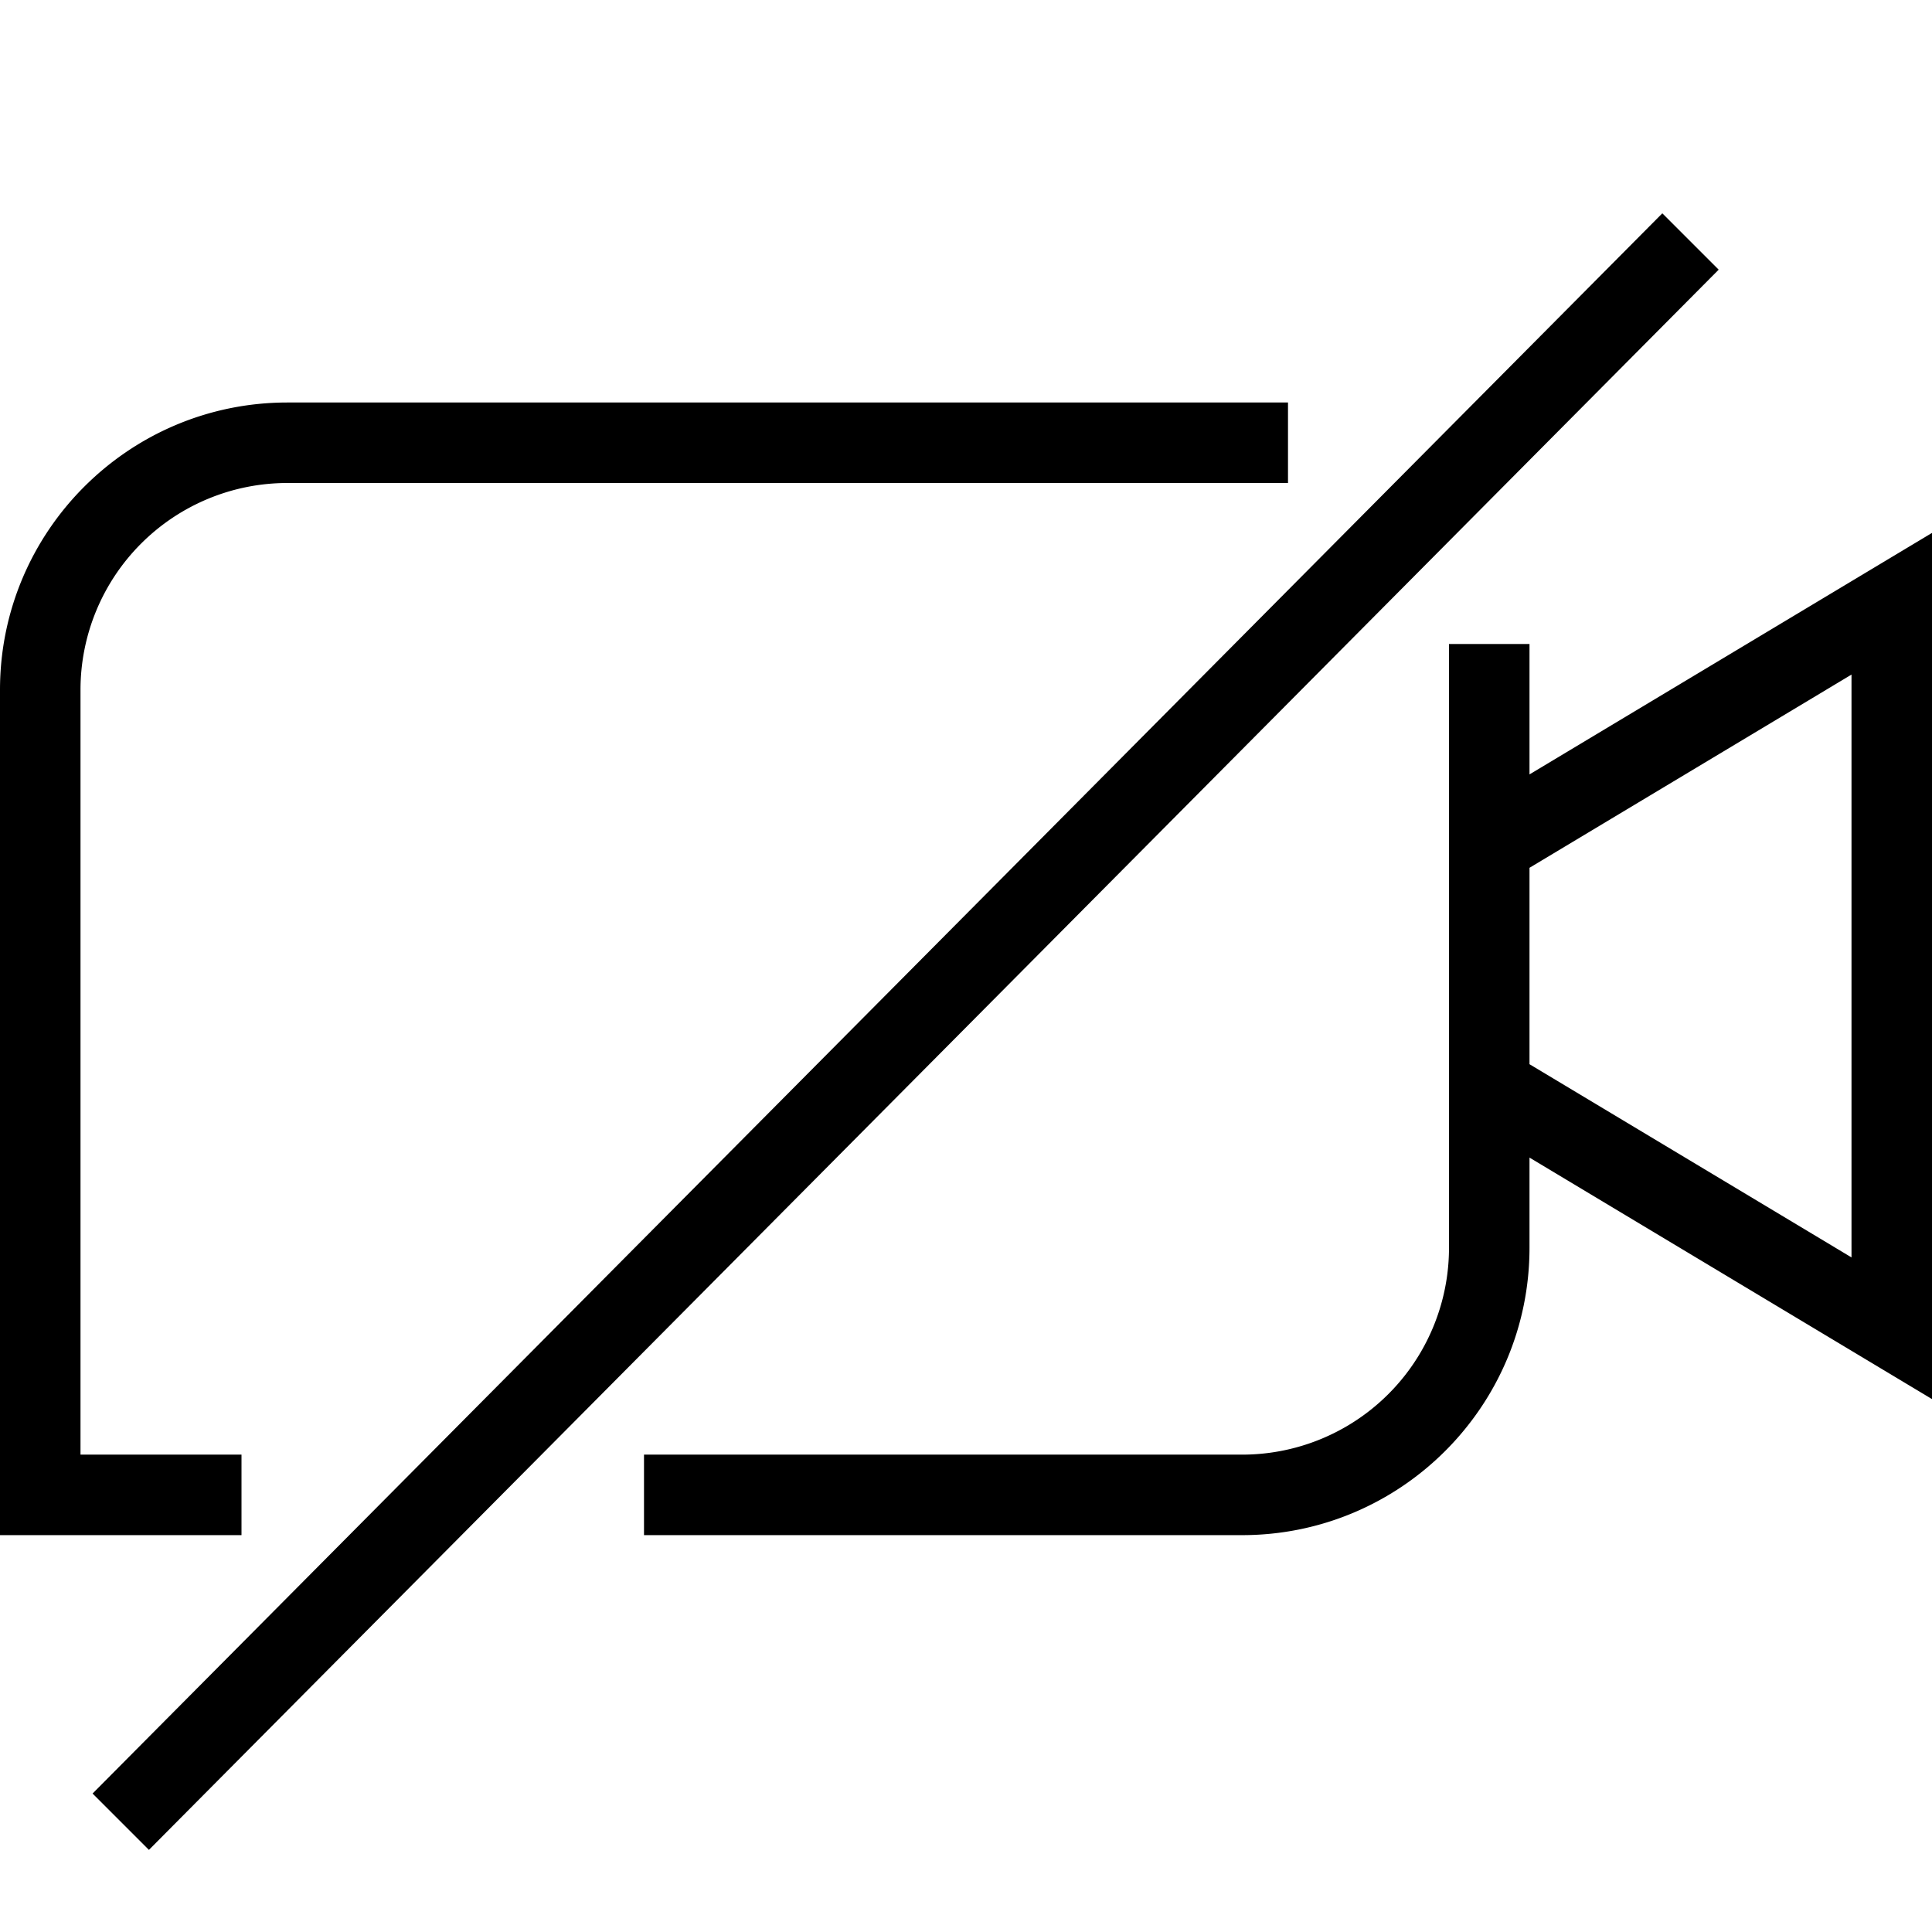 <svg width="24" height="24" fill="none" xmlns="http://www.w3.org/2000/svg"><path fill="currentColor" d="M21.35 3.35 1.85 22.98l-.7-.7 19.5-19.63zM0 8.57C0 6.6 1.6 5 3.57 5H16v1H3.57A2.57 2.57 0 0 0 1 8.57v9.5h2v1H0zm24-1.95v10.76l-5-3v1.12c0 1.97-1.6 3.57-3.57 3.57H8v-1h7.43A2.57 2.57 0 0 0 18 15.5V8h1v1.62zm-5 4.16v2.44l4 2.4V8.38z"/></svg>